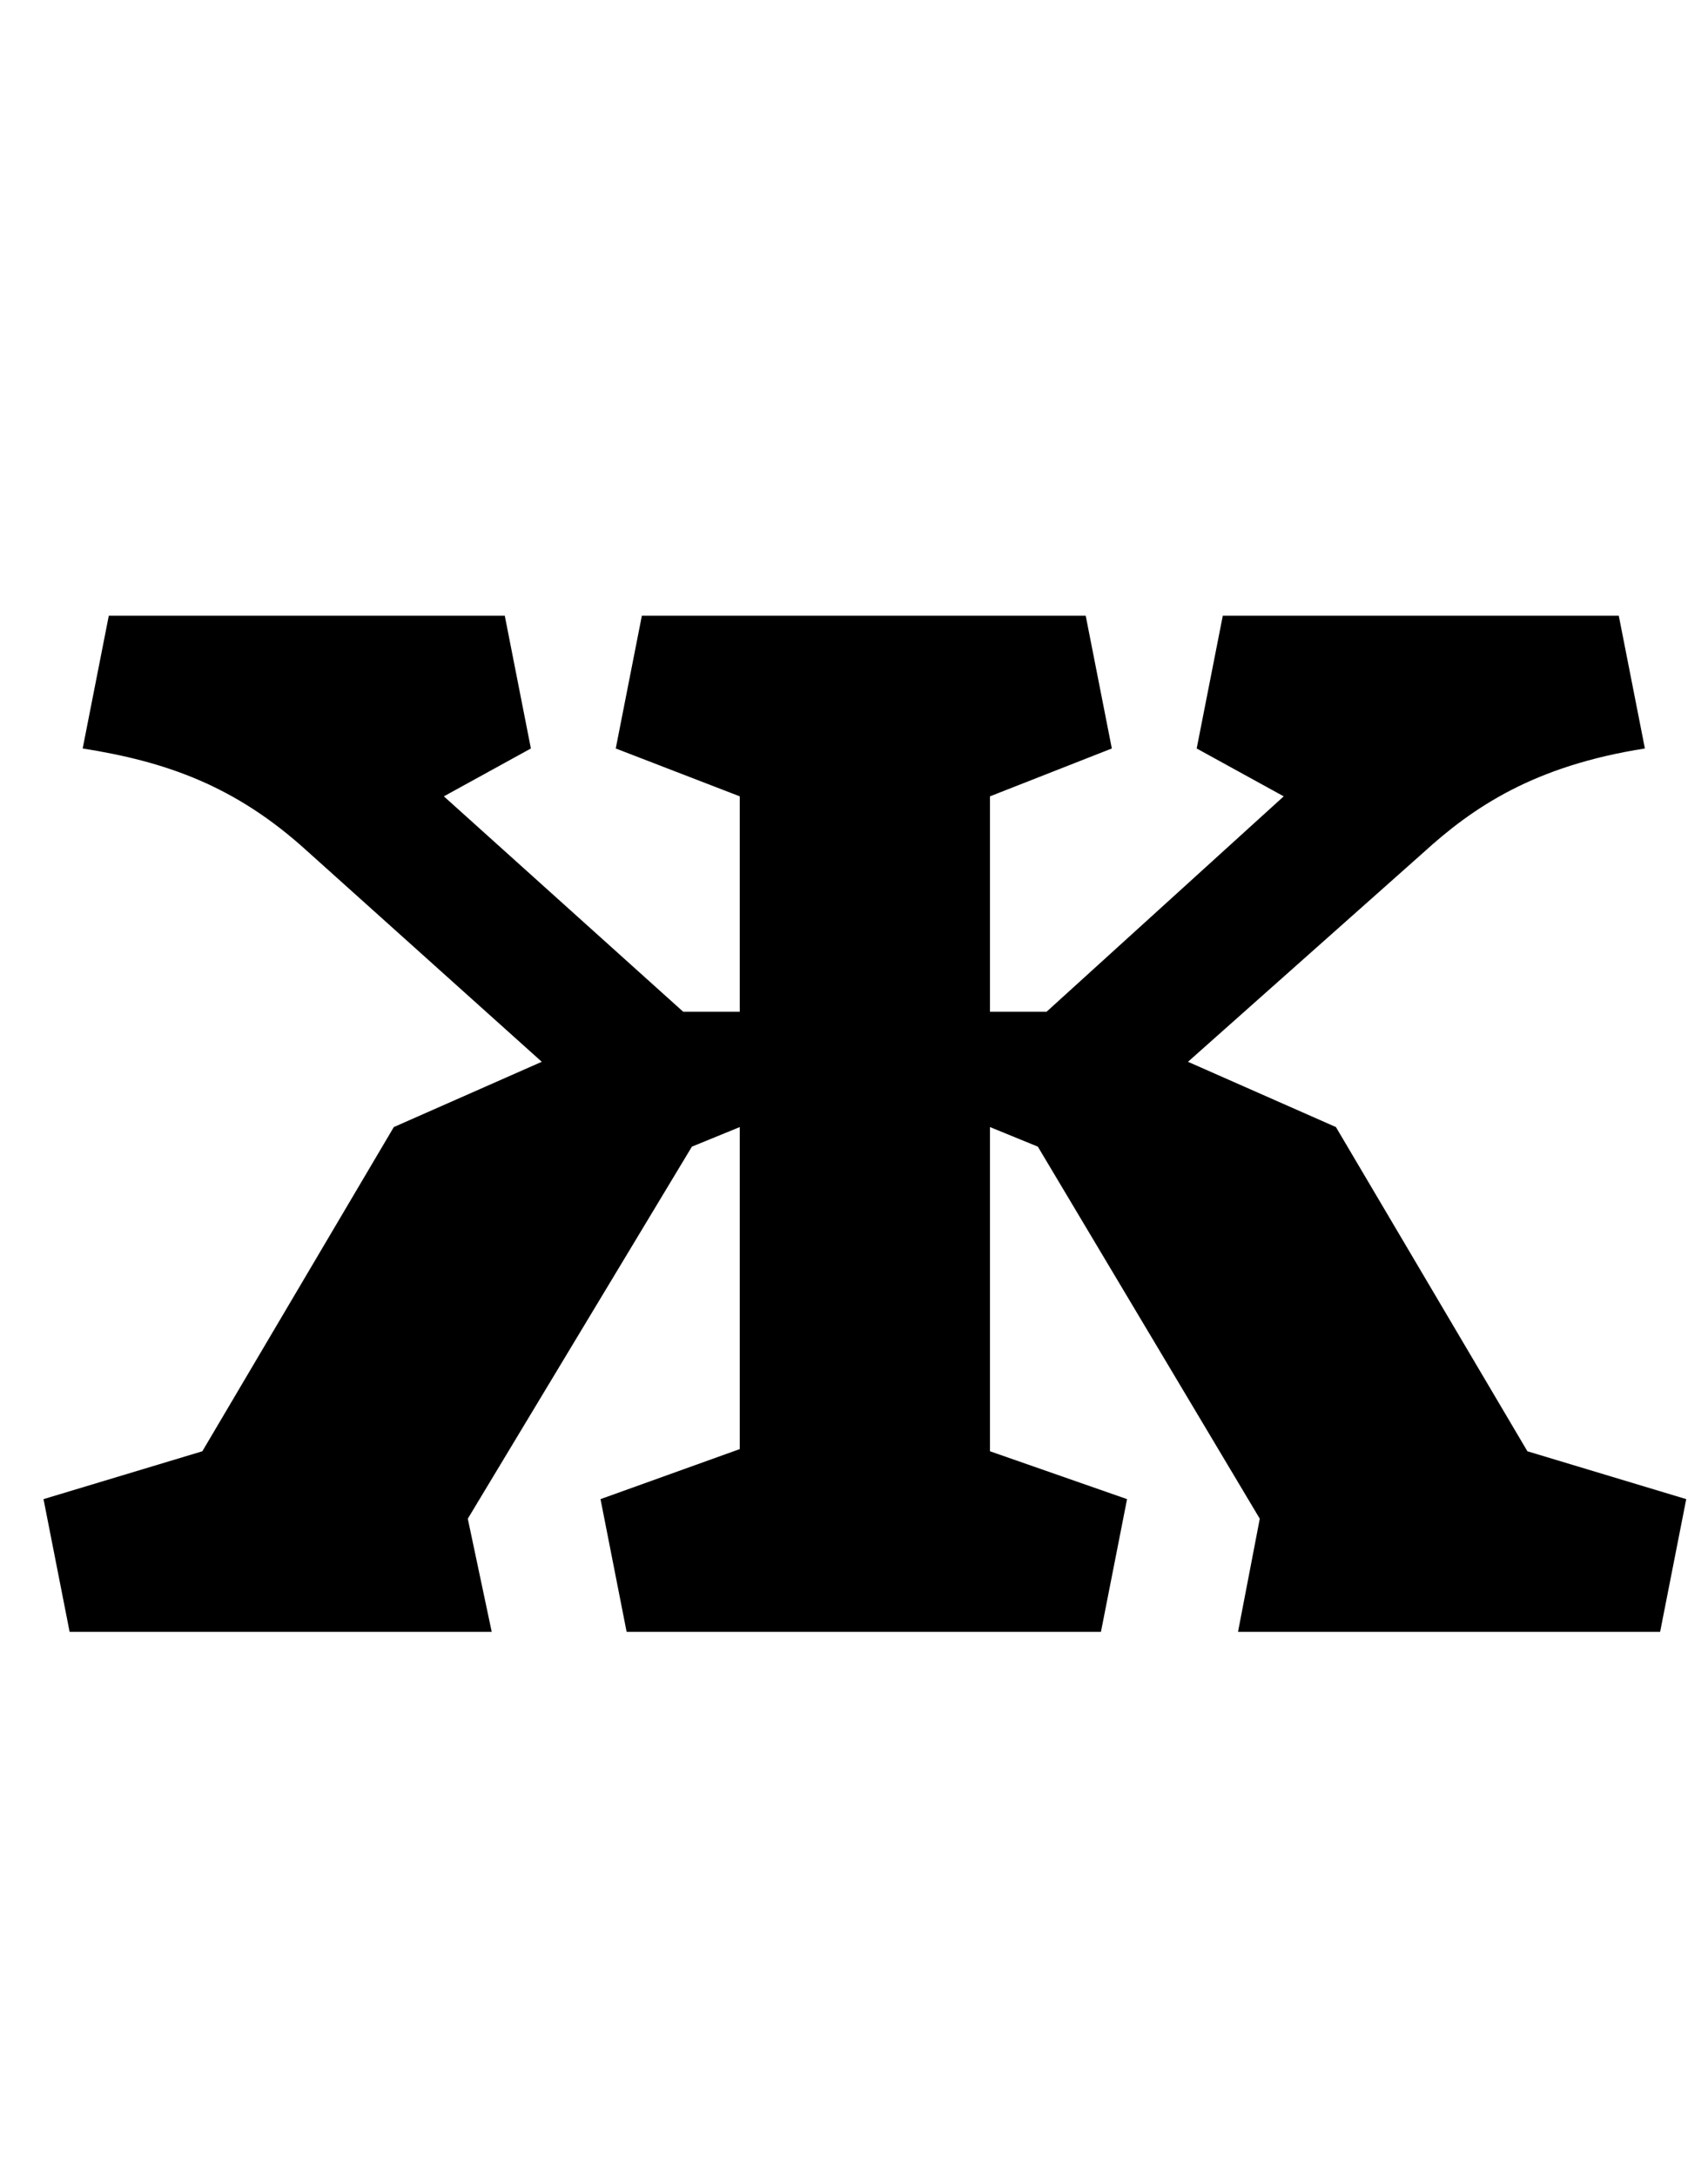 <?xml version="1.0" standalone="no"?>
<!DOCTYPE svg PUBLIC "-//W3C//DTD SVG 1.1//EN" "http://www.w3.org/Graphics/SVG/1.1/DTD/svg11.dtd" >
<svg xmlns="http://www.w3.org/2000/svg" xmlns:xlink="http://www.w3.org/1999/xlink" version="1.1" viewBox="-10 0 785 1000">
  <g transform="matrix(1 0 0 -1 0 750)">
   <path fill="currentColor"
d="M239 262l-108 97c-33 30 -65 41 -103 47l12 61h182l12 -61l-40 -22l110 -99h26v99l-57 22l12 61h204l12 -61l-56 -22v-99h26l109 99l-40 22l12 61h182l12 -61c-51 -8 -79 -27 -102 -48l-108 -96l68 -30l88 -149l73 -22l-12 -61h-194l10 52l-102 171l-22 9v-149l63 -22
l-12 -61h-218l-12 61l64 23v148l-22 -9l-103 -171l11 -52h-194l-12 61l73 22l88 149z" />
  </g>

</svg>
